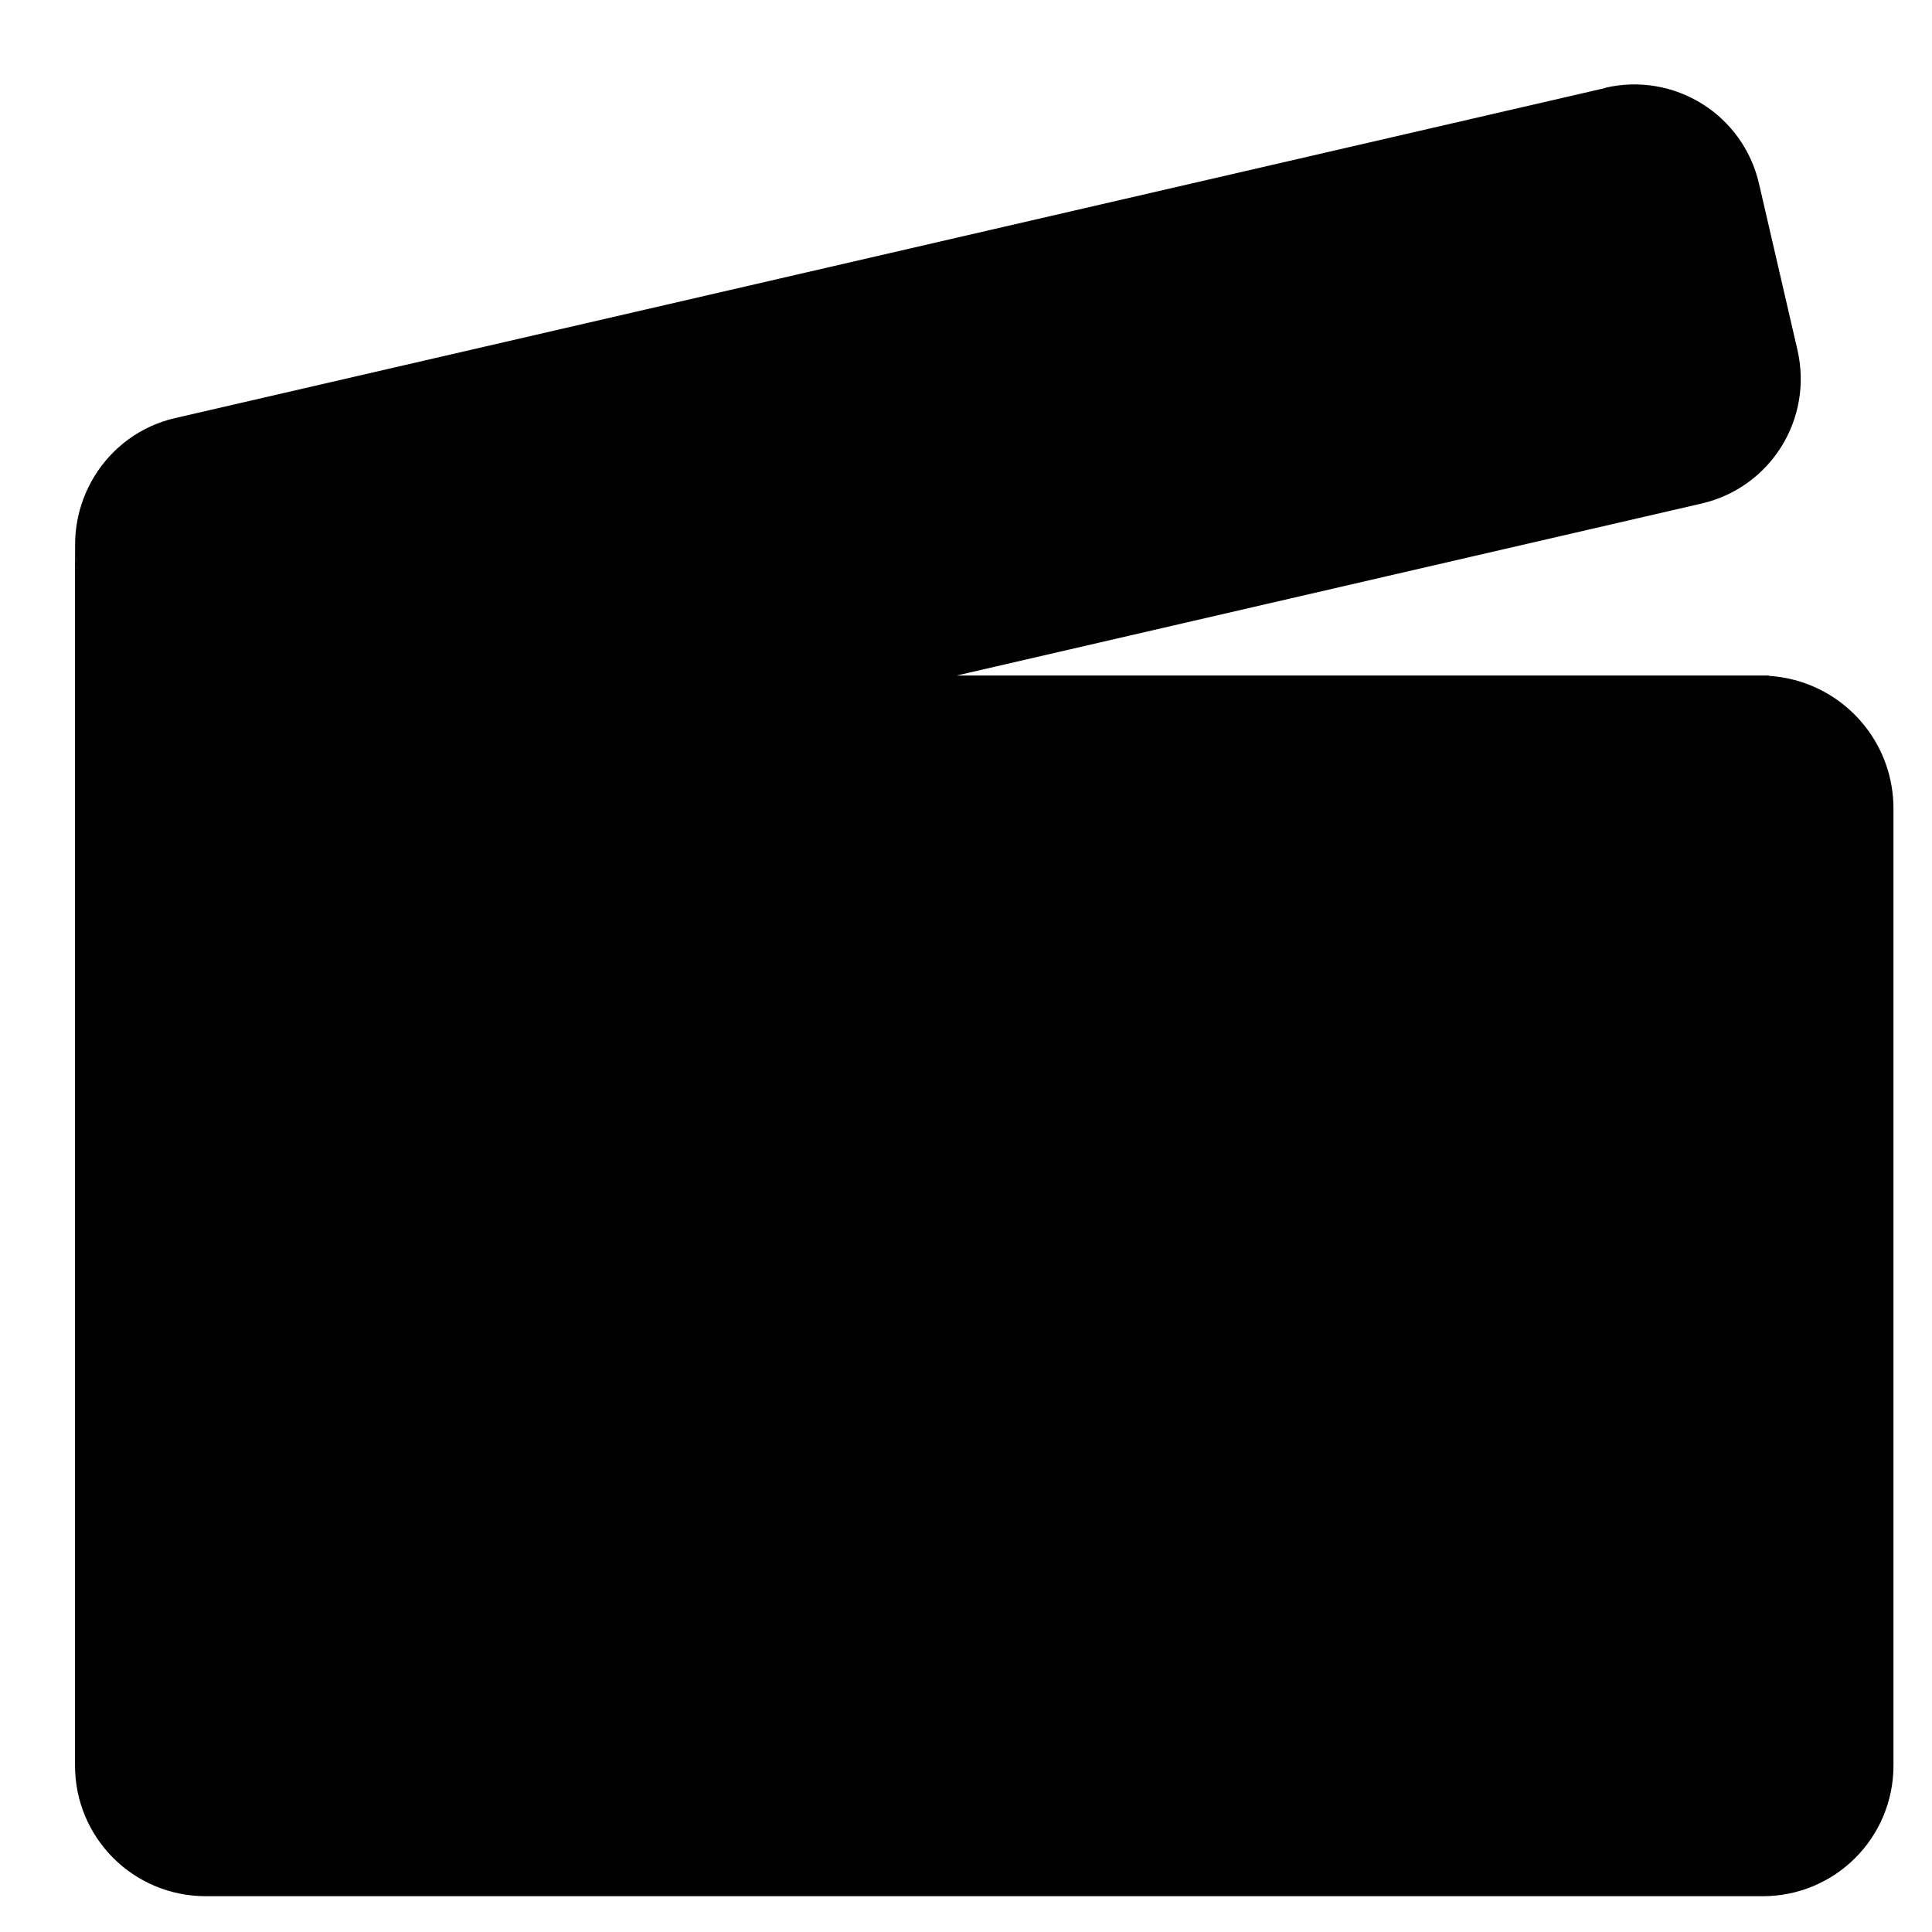 <svg fill="none" height="17" viewBox="0 0 17 17" width="17" xmlns="http://www.w3.org/2000/svg"><path clip-rule="evenodd" d="m14.127.774-12.587 2.905c-.608.14-.997.756-.847 1.388l0.0.001c-.021-.088-.033-.18-.033-.274v3.494 3.476.294 3.476c0 .637.513 1.151 1.151 1.151h13.699c.637 0 1.151-.513 1.151-1.151v-2.619-3.476-2.111-.212c0-.545-.369-1.001-.872-1.133-.072-.019-.146-.031-.223-.036v-.003h-4.387-2.761l6.553-1.513c.608-.14.985-.743.845-1.352l-.338-1.462c-.14-.608-.743-.985-1.352-.845z" fill="#000" fill-rule="evenodd"/></svg>